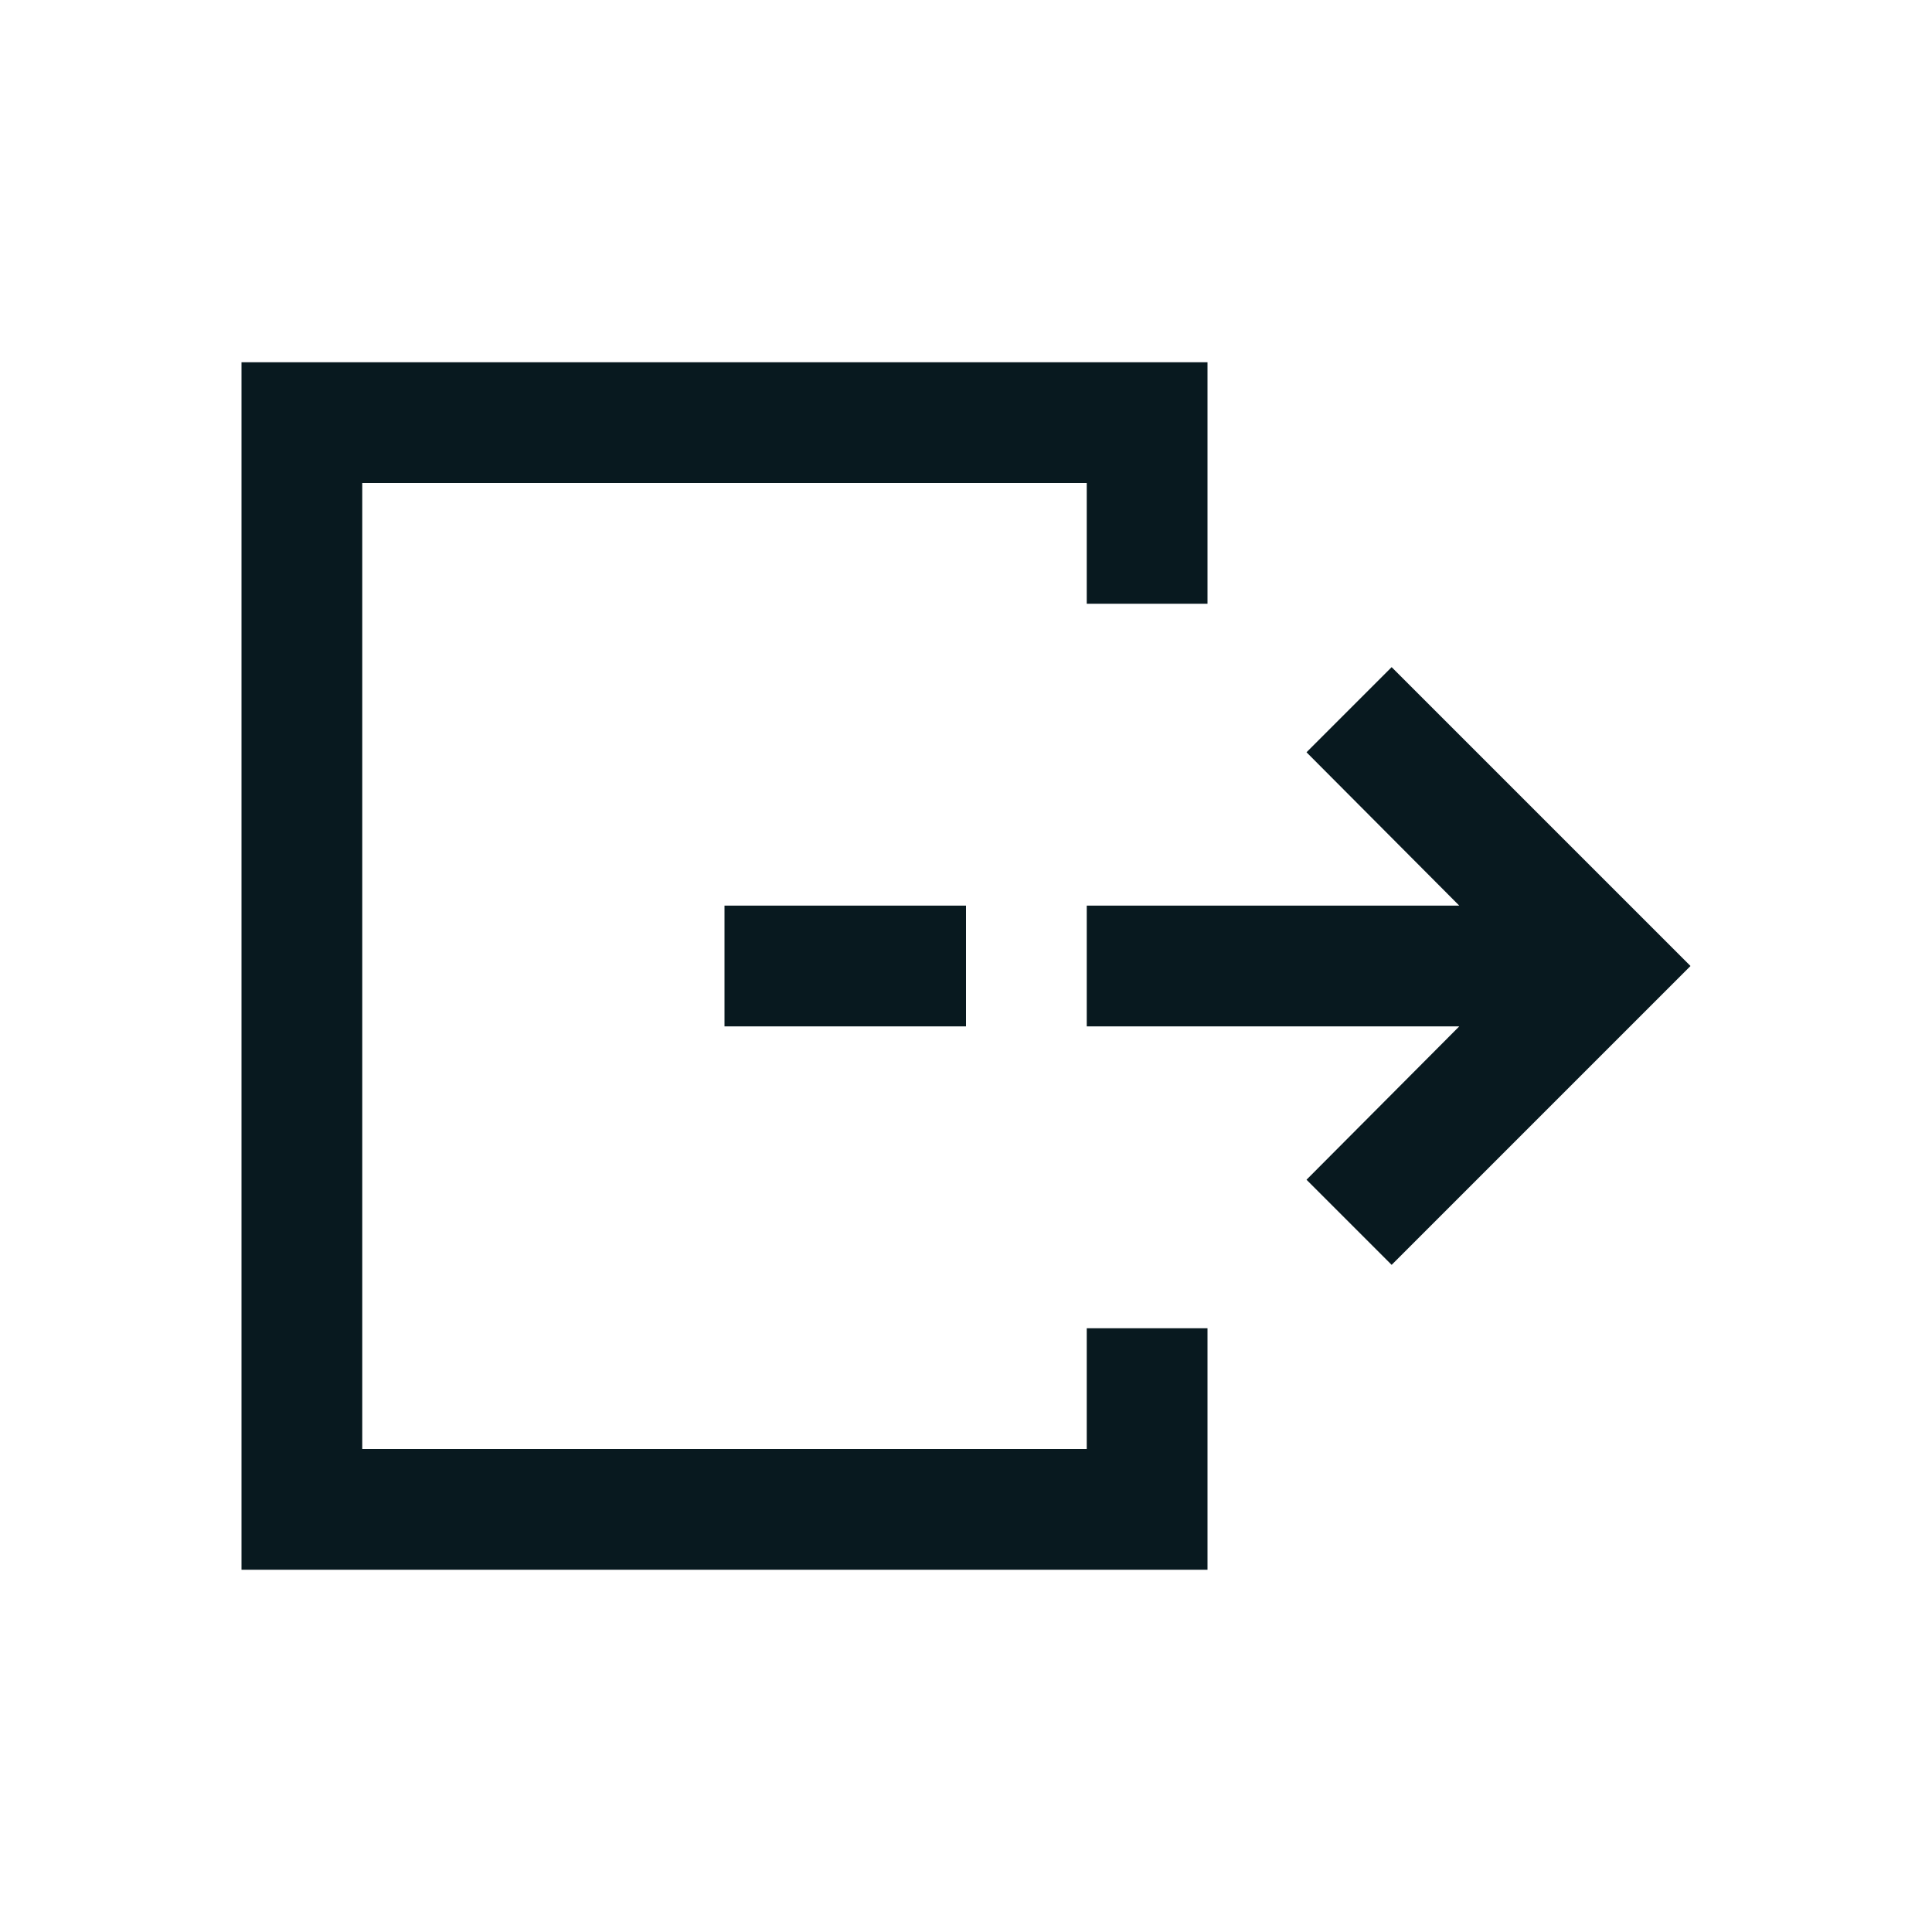 <svg xmlns="http://www.w3.org/2000/svg" xmlns:xlink="http://www.w3.org/1999/xlink" width="32" height="32" viewBox="0 0 32 32"><defs><style>.cls-1{stroke-width:0px}</style></defs><path fill="#08191f" d="M18 22v2H6V8h12v2h2V6H4v20h16v-4z" class="cls-1"/><path fill="#08191f" d="M12 15h4v2h-4zm11.05-3.95-1.41 1.41L24.17 15H18v2h6.17l-2.53 2.54 1.41 1.41L28 16z" class="cls-1"/></svg>